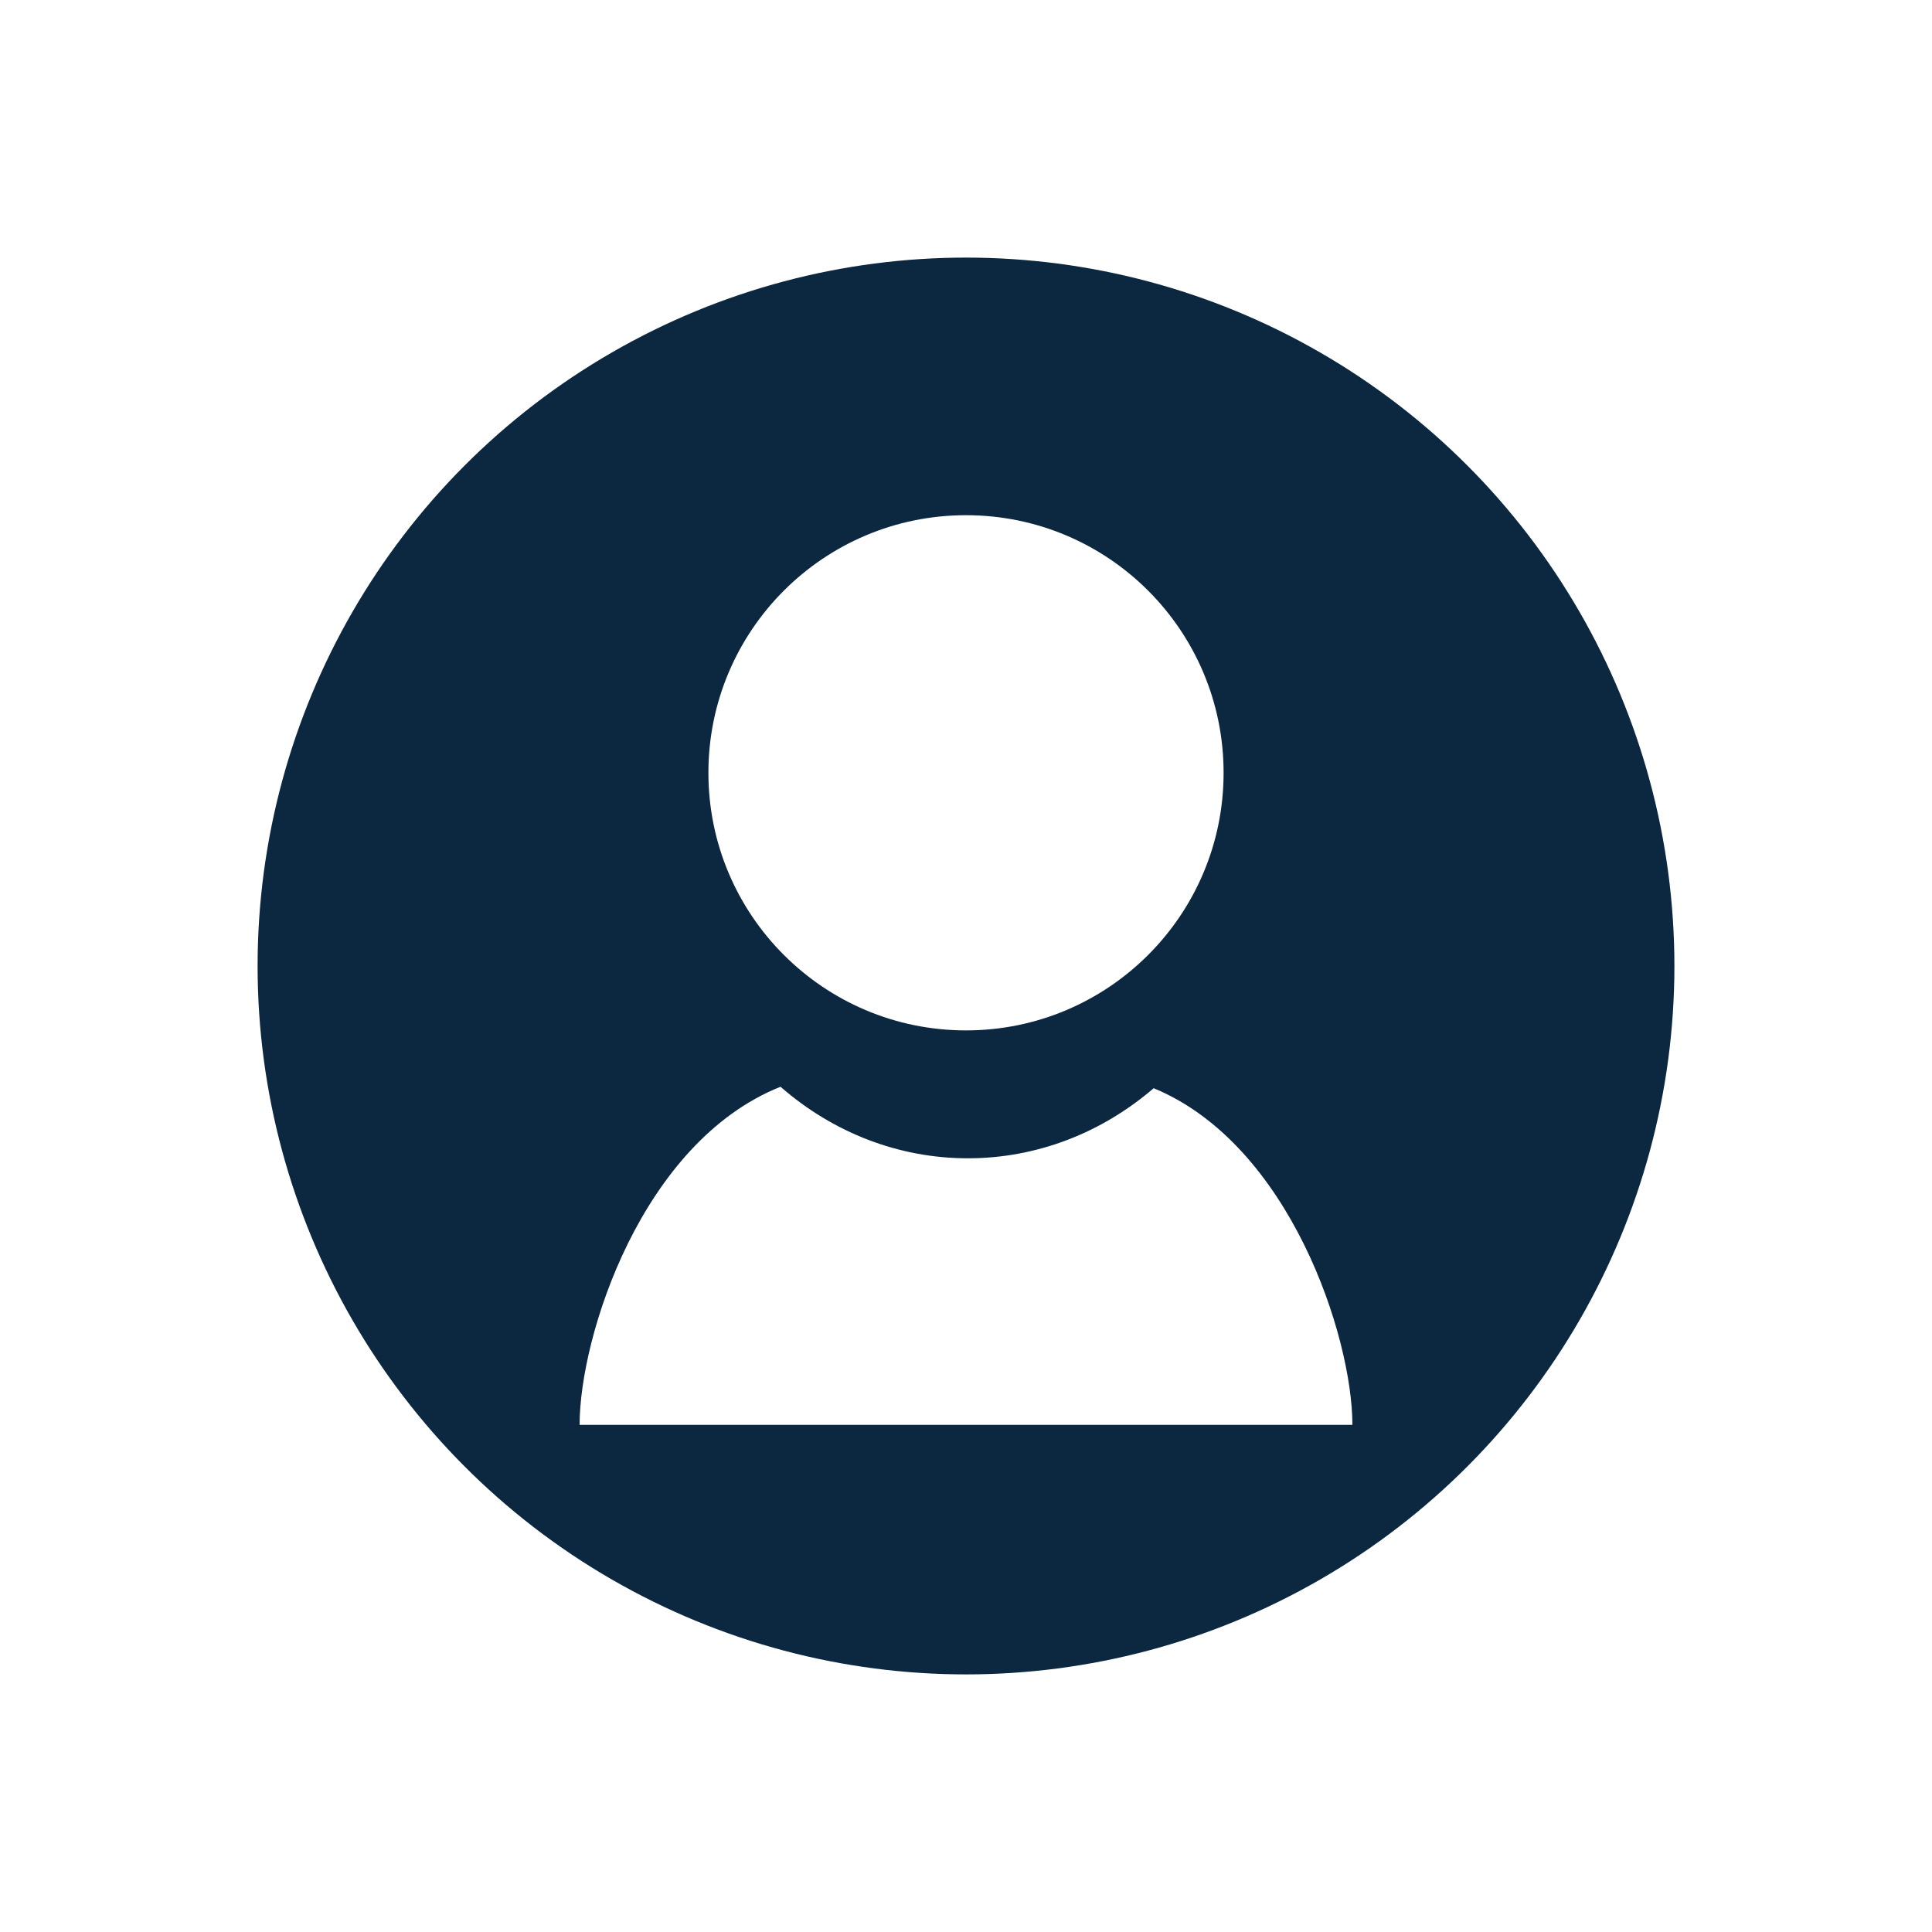 <?xml version="1.0" encoding="UTF-8"?>
<svg width="30px" height="30px" viewBox="0 0 30 30" version="1.1" xmlns="http://www.w3.org/2000/svg" xmlns:xlink="http://www.w3.org/1999/xlink">
    <!-- Generator: Sketch 59.1 (86144) - https://sketch.com -->
    <title>编组 2</title>
    <desc>Created with Sketch.</desc>
    <defs>
        <filter x="-0.8%" y="-25.0%" width="101.7%" height="150.0%" filterUnits="objectBoundingBox" id="filter-1">
            <feOffset dx="0" dy="2" in="SourceAlpha" result="shadowOffsetOuter1"></feOffset>
            <feGaussianBlur stdDeviation="2" in="shadowOffsetOuter1" result="shadowBlurOuter1"></feGaussianBlur>
            <feColorMatrix values="0 0 0 0 0   0 0 0 0 0   0 0 0 0 0  0 0 0 0.069 0" type="matrix" in="shadowBlurOuter1" result="shadowMatrixOuter1"></feColorMatrix>
            <feMerge>
                <feMergeNode in="shadowMatrixOuter1"></feMergeNode>
                <feMergeNode in="SourceGraphic"></feMergeNode>
            </feMerge>
        </filter>
    </defs>
    <g id="pc版本" stroke="none" stroke-width="1" fill="none" fill-rule="evenodd">
        <g id="销售管理" transform="translate(-1358, -11)">
            <g id="top" filter="url(#filter-1)">
                <g id="编组-2" transform="translate(1362, 13)">
                    <circle id="椭圆形" fill="#0C2740" cx="11" cy="11" r="11"></circle>
                    <g id="编组" transform="translate(5, 4)" fill="#FFFFFF" fill-rule="nonzero">
                        <path d="M10,4 C10,6.209 8.209,8 6,8 C3.791,8 2,6.209 2,4 C2,1.791 3.791,0 6,0 C8.209,0 10,1.791 10,4 Z" id="路径"></path>
                        <path d="M8.915,8.897 C8.101,9.597 7.091,9.986 6.03,9.986 C4.957,9.986 3.938,9.589 3.12,8.875 C0.963,9.737 0,12.749 0,14.125 L12,14.125 C12,12.761 11.029,9.77 8.915,8.898 L8.915,8.897 Z" id="路径"></path>
                    </g>
                </g>
            </g>
        </g>
    </g>
</svg>